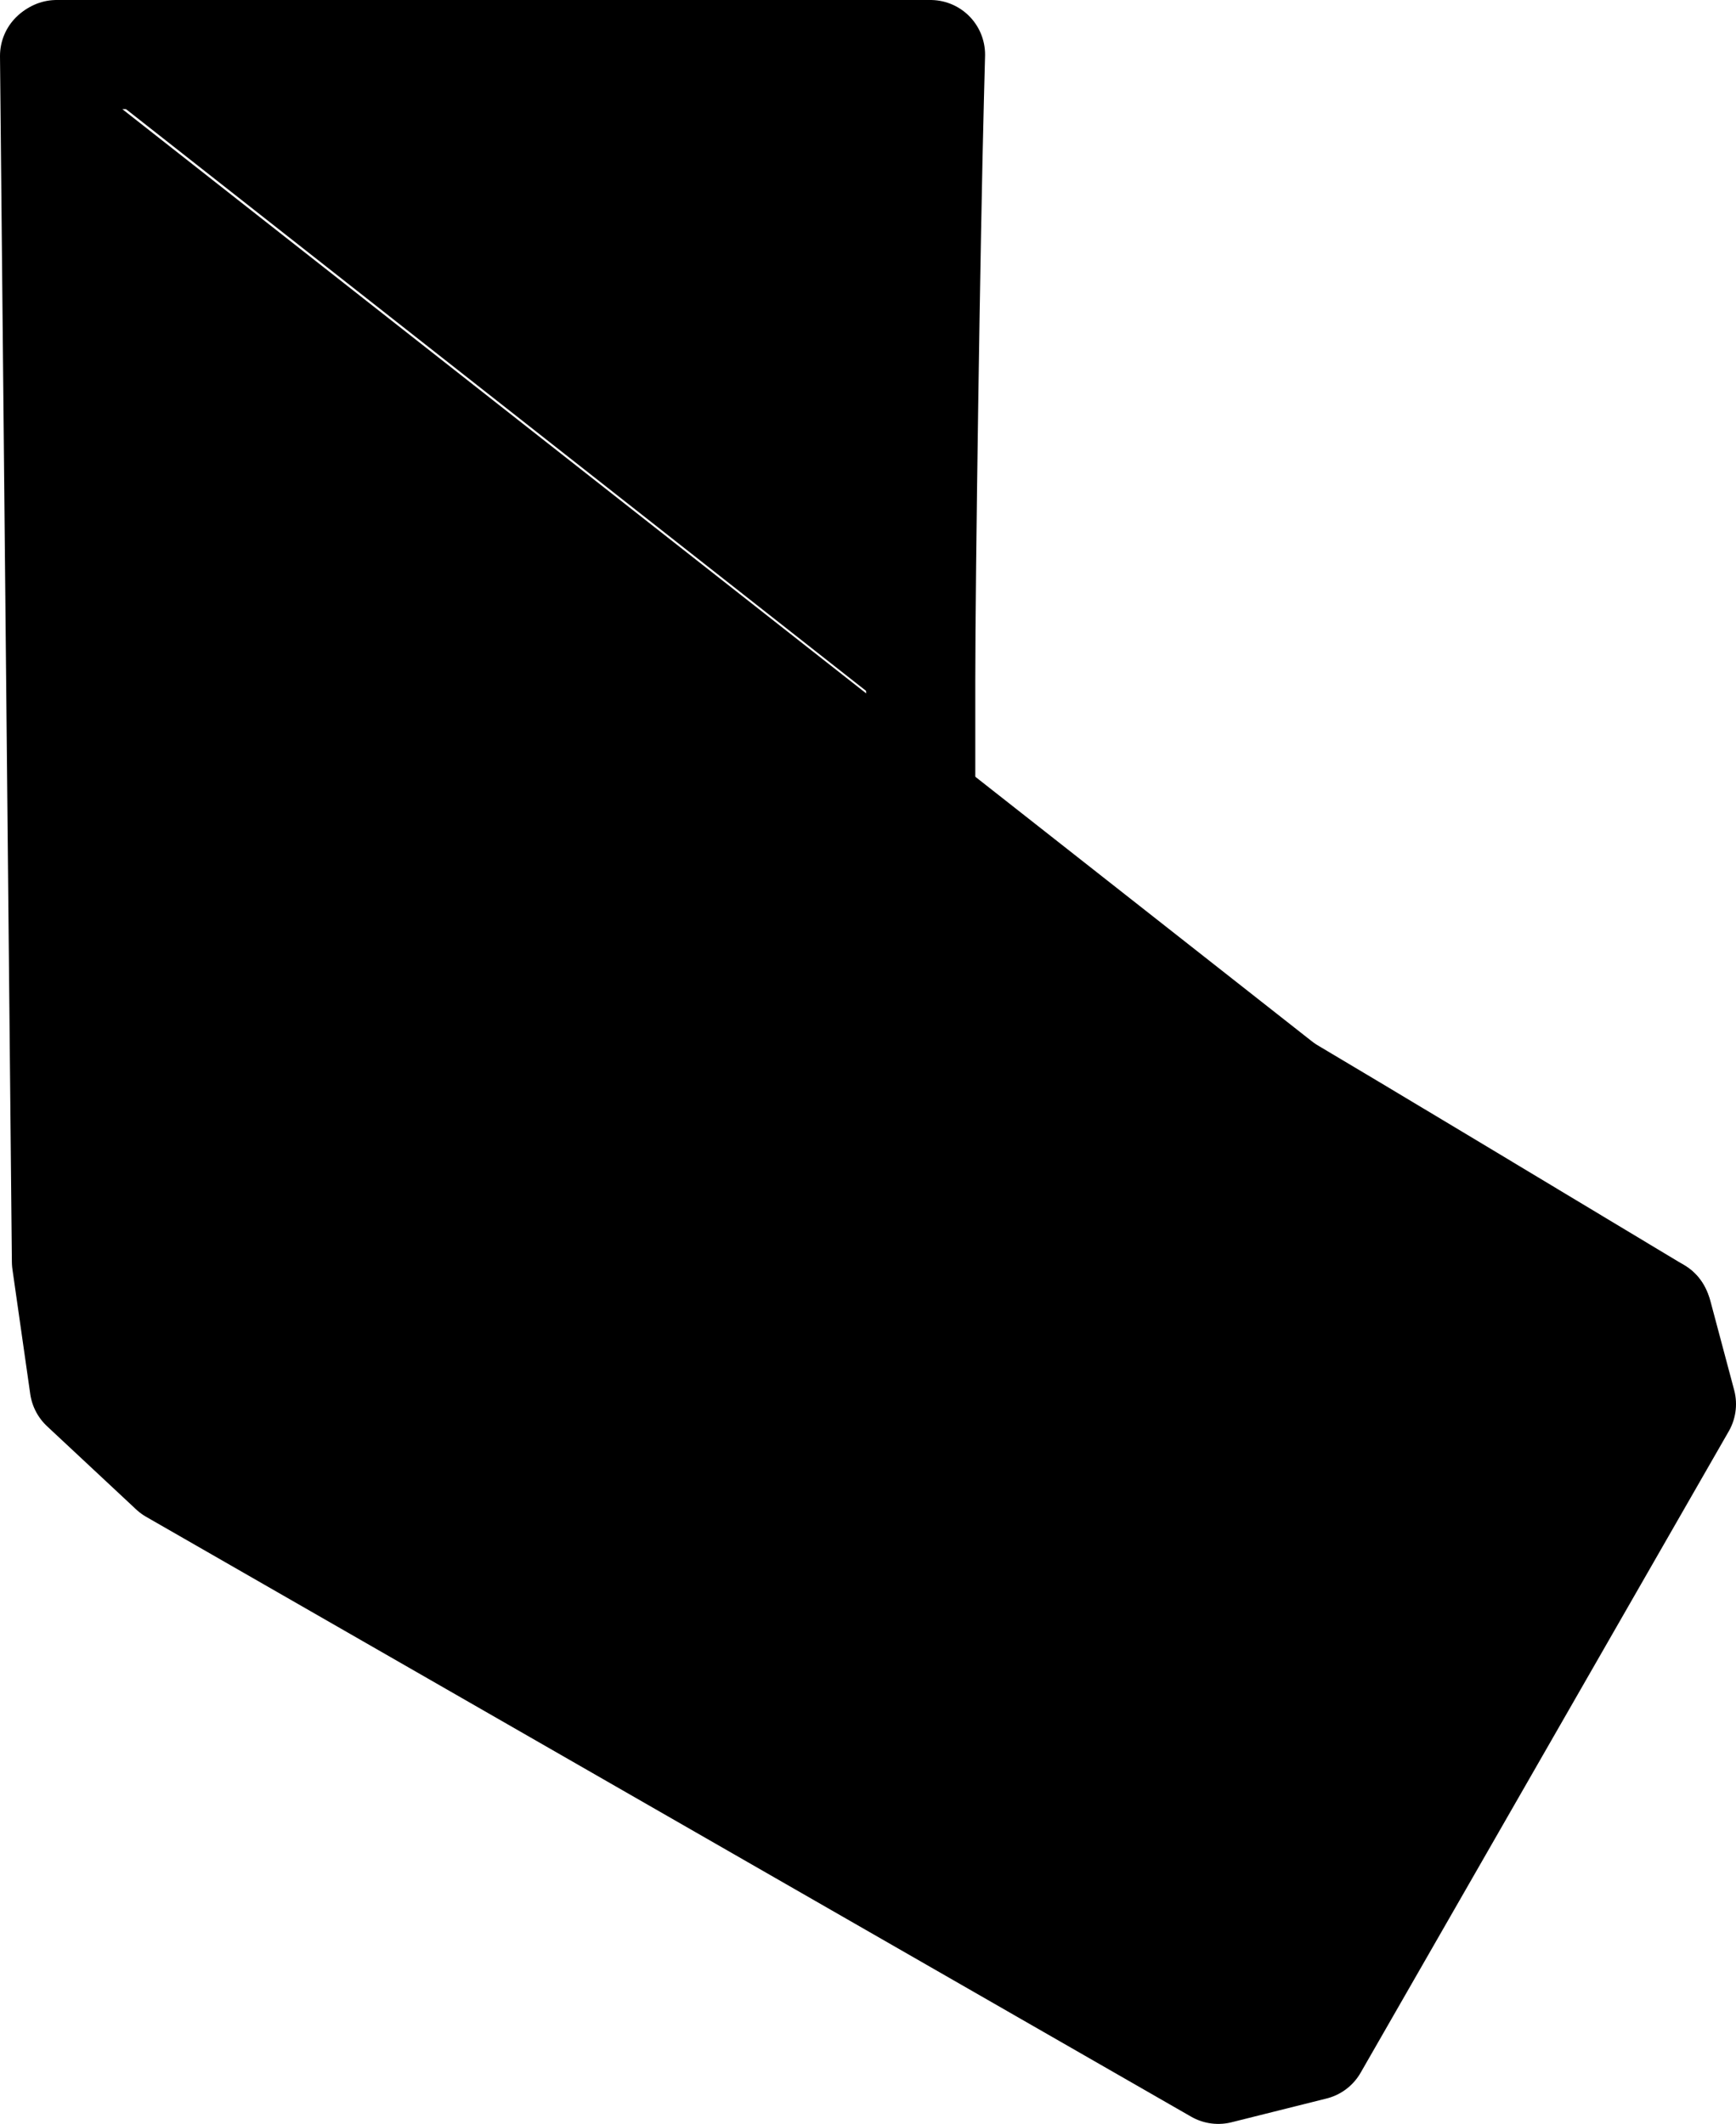 <?xml version="1.0" ?>
<svg xmlns="http://www.w3.org/2000/svg" xmlns:cc="http://creativecommons.org/ns#" xmlns:dc="http://purl.org/dc/elements/1.1/" xmlns:ev="http://www.w3.org/2001/xml-events" xmlns:inkscape="http://www.inkscape.org/namespaces/inkscape" xmlns:rdf="http://www.w3.org/1999/02/22-rdf-syntax-ns#" xmlns:sodipodi="http://sodipodi.sourceforge.net/DTD/sodipodi-0.dtd" xmlns:svg="http://www.w3.org/2000/svg" xmlns:xlink="http://www.w3.org/1999/xlink" baseProfile="full" height="97.255" id="svg1" inkscape:version="0.92.4 (5da689c313, 2019-01-14)" sodipodi:docname="e190-e2.svg" version="1.1" viewBox="0 0 79.512 97.255" width="79.512">
	<defs/>
	<path d="M 75.867,60.085 L 65.919,77.338 C 60.447,86.827 55.935,94.603 55.892,94.616 C 55.849,94.63 50.399,91.579 43.783,87.836 L 43.783,87.836" id="path6812" inkscape:connector-curvature="0" sodipodi:nodetypes="csccc" style="color:#000000;clip-rule:nonzero;display:inline;overflow:visible;visibility:visible;opacity:1;isolation:auto;mix-blend-mode:normal;color-interpolation:sRGB;color-interpolation-filters:linearRGB;solid-color:#000000;solid-opacity:1;vector-effect:none;fill:black;fill-opacity:1;fill-rule:nonzero;stroke:#000000;stroke-width:5.0;stroke-linecap:round;stroke-linejoin:round;stroke-dasharray:none;stroke-dashoffset:0;stroke-opacity:1;marker:none;marker-start:none;marker-mid:none;marker-end:none;color-rendering:auto;image-rendering:auto;shape-rendering:auto;text-rendering:auto;enable-background:accumulate;"/>
	<path d="M 2.5,2.561 L 2.5,2.561 L 2.5,2.561 L 3.044,57.768 L 3.044,57.768 L 3.86,63.479 L 7.939,67.288 L 55.8,94.755 L 55.8,94.755 L 55.8,94.755 L 55.8,94.755 L 60.151,93.667 L 77.012,64.295 L 75.924,60.217 L 75.924,60.217 L 75.924,60.217 M 55.8,94.755 L 55.8,94.755 L 55.8,94.755" id="path4435" inkscape:connector-curvature="0" sodipodi:nodetypes="cccccccccccccccccccccccccccccccc" style="color:#000000;clip-rule:nonzero;display:inline;overflow:visible;visibility:visible;opacity:1;isolation:auto;mix-blend-mode:normal;color-interpolation:sRGB;color-interpolation-filters:linearRGB;solid-color:#000000;solid-opacity:1;vector-effect:none;fill:black;fill-opacity:1;fill-rule:nonzero;stroke:#000000;stroke-width:5.0;stroke-linecap:round;stroke-linejoin:round;stroke-dasharray:none;stroke-dashoffset:0;stroke-opacity:1;marker:none;marker-start:none;marker-mid:none;marker-end:none;color-rendering:auto;image-rendering:auto;shape-rendering:auto;text-rendering:auto;enable-background:accumulate;"/>
	<path d="M 2.593,2.5 L 22.605,2.5 L 42.618,2.5 L 42.564,4.57 C 42.4,10.826 42.17,26.386 42.17,31.196 L 42.17,36.752 L 42.655,38.303 C 42.921,39.156 43.178,39.979 43.226,40.132 C 43.387,40.643 45.866,42.267 51.28,45.409 C 53.965,46.967 60.596,50.907 66.015,54.163 L 75.868,60.085" id="path6081" inkscape:connector-curvature="0" sodipodi:nodetypes="cccsscscssc" style="color:#000000;clip-rule:nonzero;display:inline;overflow:visible;visibility:visible;opacity:1;isolation:auto;mix-blend-mode:normal;color-interpolation:sRGB;color-interpolation-filters:linearRGB;solid-color:#000000;solid-opacity:1;vector-effect:none;fill:black;fill-opacity:1;fill-rule:nonzero;stroke:#000000;stroke-width:5.0;stroke-linecap:round;stroke-linejoin:round;stroke-dasharray:none;stroke-dashoffset:0;stroke-opacity:1;marker:none;marker-start:none;marker-mid:none;marker-end:none;color-rendering:auto;image-rendering:auto;shape-rendering:auto;text-rendering:auto;enable-background:accumulate;"/>
</svg>
